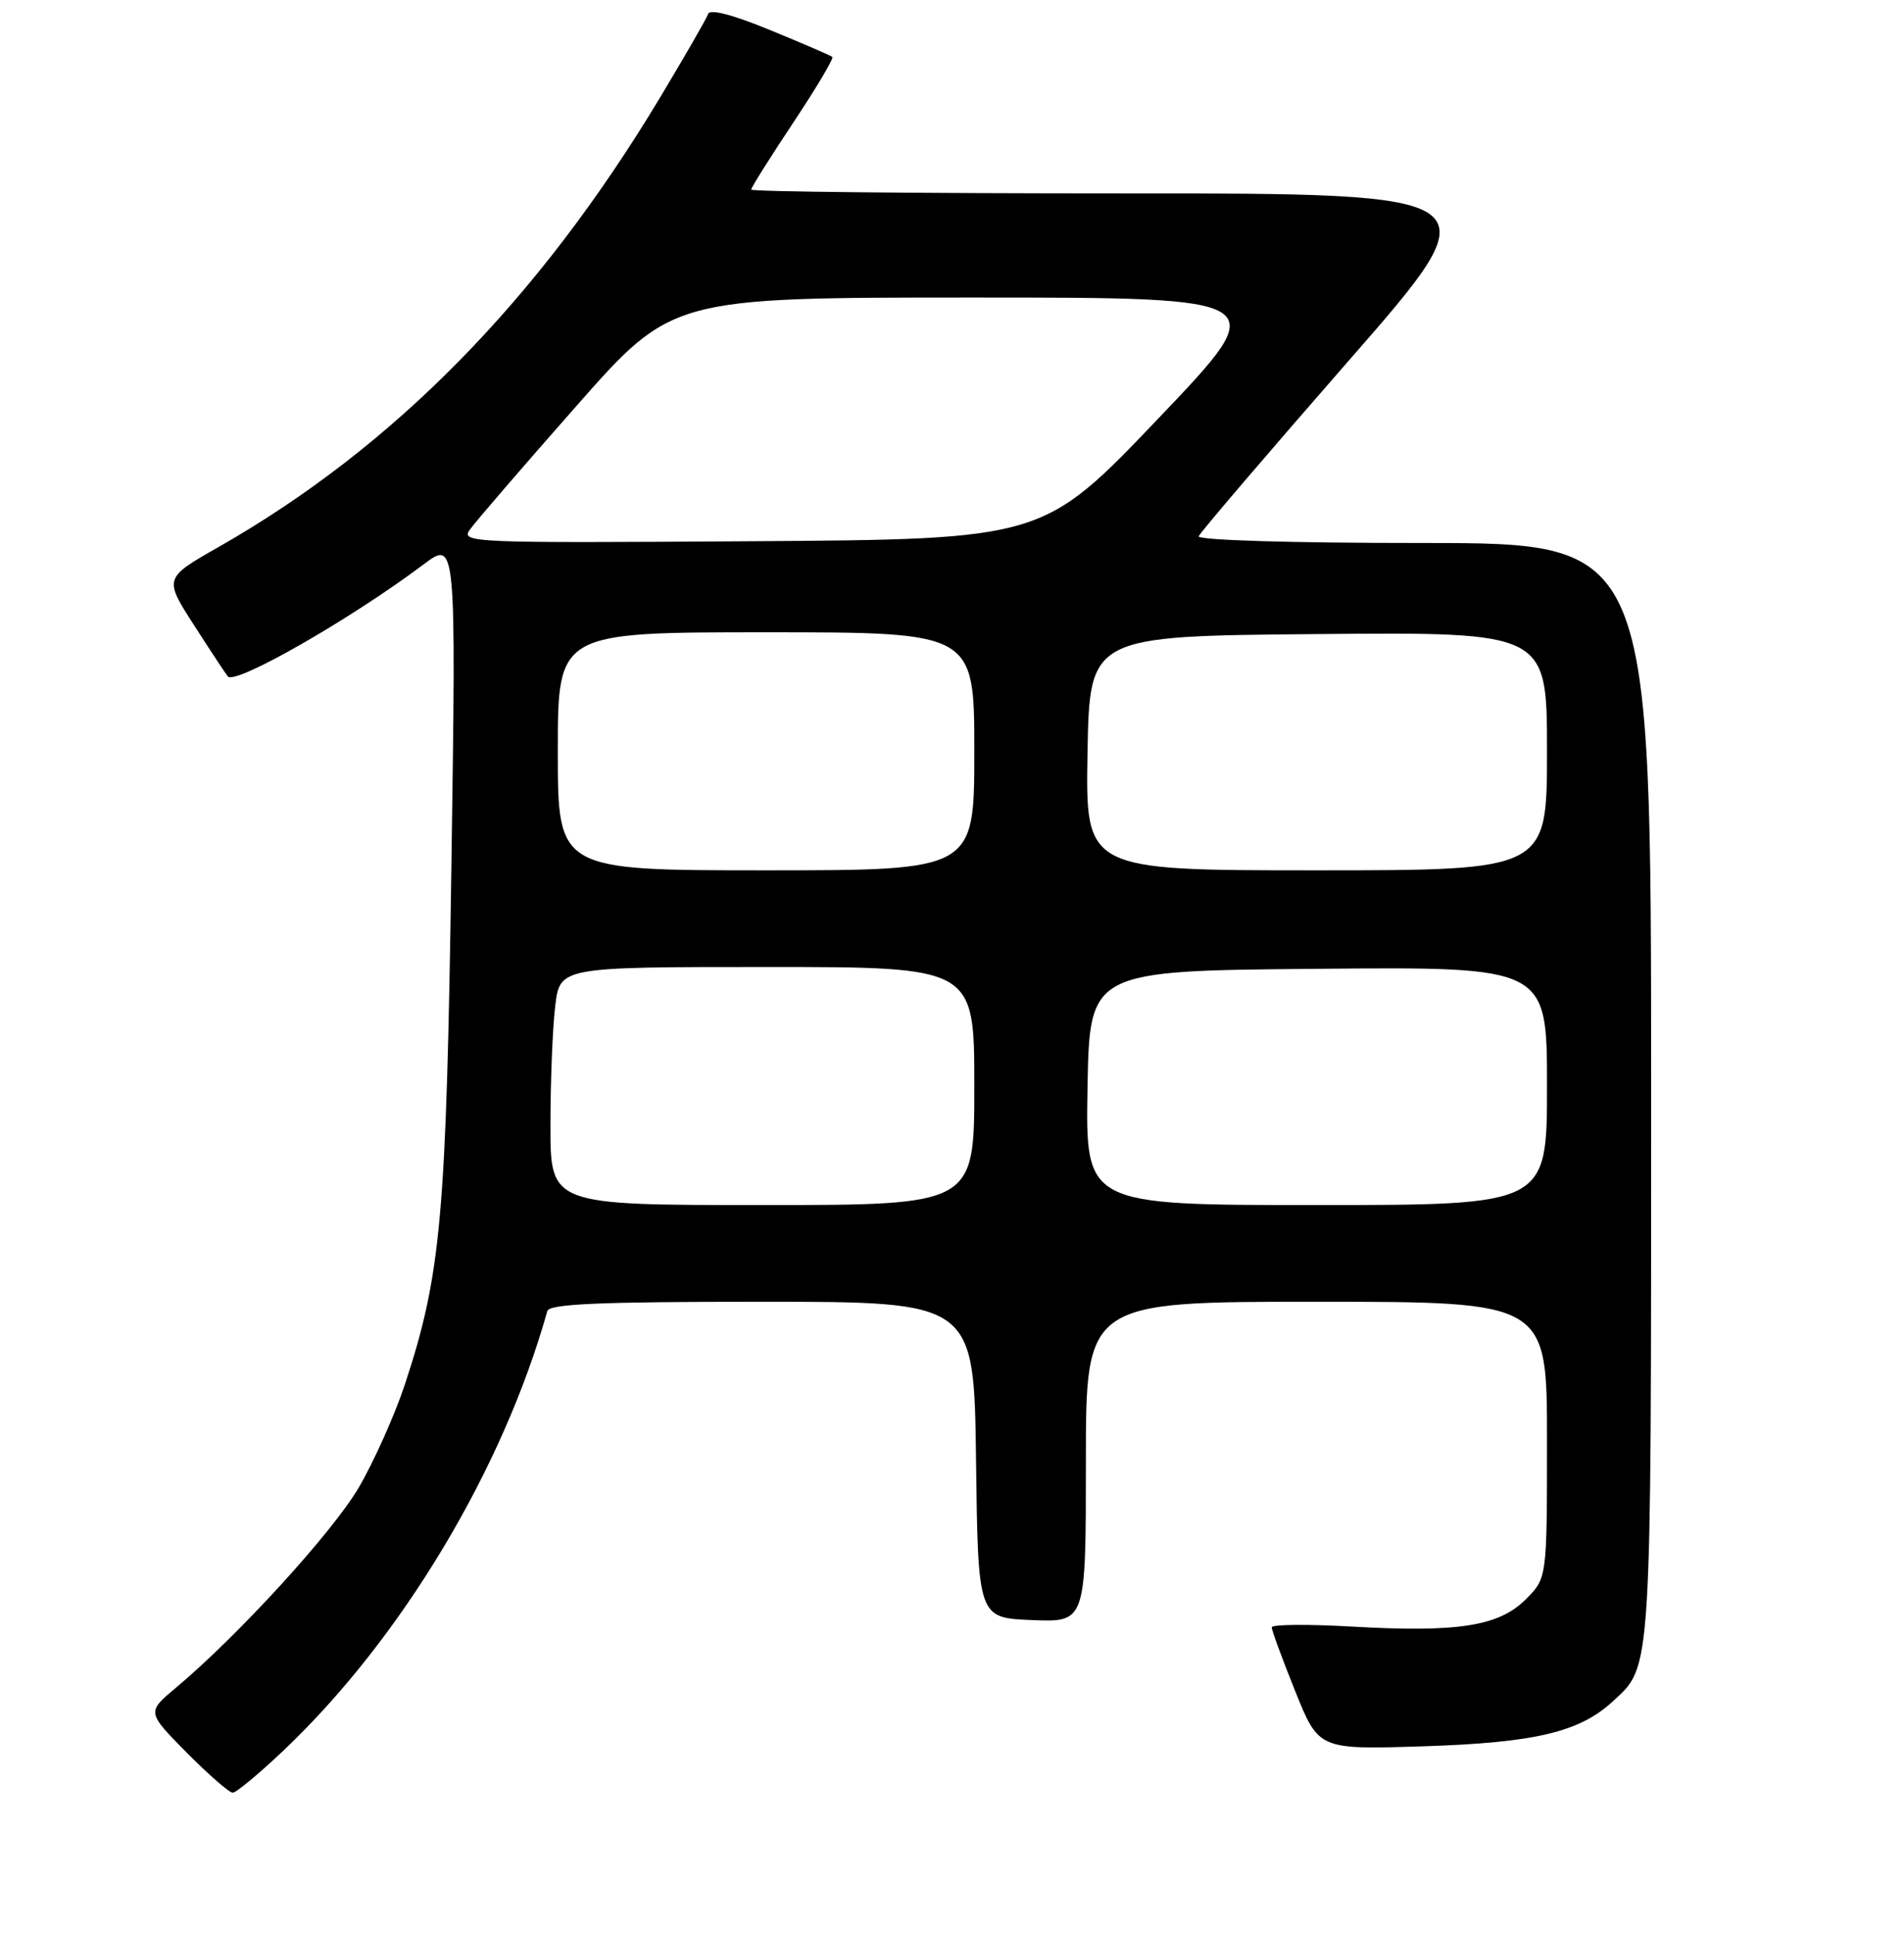 <?xml version="1.0" encoding="UTF-8" standalone="no"?>
<!DOCTYPE svg PUBLIC "-//W3C//DTD SVG 1.1//EN" "http://www.w3.org/Graphics/SVG/1.1/DTD/svg11.dtd" >
<svg xmlns="http://www.w3.org/2000/svg" xmlns:xlink="http://www.w3.org/1999/xlink" version="1.1" viewBox="0 0 256 260">
 <g >
 <path fill="currentColor"
d=" M 38.20 235.25 C 54.00 220.23 67.62 197.52 73.59 176.25 C 73.86 175.29 80.49 175.00 102.45 175.00 C 130.96 175.00 130.96 175.00 131.23 196.25 C 131.50 217.50 131.50 217.50 138.75 217.79 C 146.00 218.09 146.00 218.09 146.00 196.54 C 146.00 175.00 146.00 175.00 177.00 175.00 C 208.00 175.00 208.00 175.00 208.00 193.58 C 208.00 212.15 208.00 212.15 205.16 214.99 C 201.54 218.62 196.05 219.48 181.81 218.67 C 175.86 218.33 171.00 218.37 170.99 218.77 C 170.99 219.17 172.41 223.04 174.15 227.36 C 177.31 235.21 177.31 235.21 191.41 234.76 C 206.43 234.27 212.35 232.86 216.85 228.72 C 222.11 223.88 222.00 225.59 222.00 146.53 C 222.00 73.00 222.00 73.00 191.42 73.00 C 173.58 73.00 160.97 72.62 161.17 72.09 C 161.35 71.60 170.39 61.02 181.25 48.59 C 201.01 26.00 201.01 26.00 151.00 26.00 C 123.50 26.00 101.00 25.77 101.00 25.49 C 101.00 25.21 103.55 21.16 106.66 16.48 C 109.77 11.81 112.13 7.83 111.91 7.65 C 111.68 7.46 107.92 5.84 103.54 4.04 C 98.47 1.96 95.44 1.17 95.21 1.88 C 95.00 2.49 92.06 7.60 88.67 13.24 C 72.37 40.32 52.91 60.13 29.45 73.50 C 22.02 77.73 22.02 77.73 26.13 84.11 C 28.39 87.63 30.42 90.70 30.64 90.94 C 31.70 92.08 47.15 83.23 56.92 75.90 C 61.33 72.58 61.33 72.58 60.69 116.54 C 60.01 163.58 59.31 171.32 54.46 186.05 C 53.09 190.20 50.29 196.46 48.24 199.97 C 44.69 206.02 32.02 219.88 23.62 226.92 C 19.74 230.17 19.74 230.17 25.08 235.59 C 28.03 238.56 30.82 241.00 31.29 241.00 C 31.76 241.00 34.87 238.41 38.20 235.25 Z  M 74.01 151.25 C 74.01 145.34 74.30 138.14 74.65 135.25 C 75.28 130.00 75.28 130.00 103.14 130.00 C 131.00 130.00 131.00 130.00 131.00 146.00 C 131.00 162.00 131.00 162.00 102.50 162.00 C 74.00 162.00 74.00 162.00 74.01 151.25 Z  M 146.22 146.25 C 146.50 130.50 146.50 130.50 177.25 130.24 C 208.00 129.97 208.00 129.97 208.00 145.99 C 208.00 162.00 208.00 162.00 176.97 162.00 C 145.95 162.00 145.95 162.00 146.22 146.25 Z  M 75.00 101.00 C 75.00 85.00 75.00 85.00 103.00 85.00 C 131.00 85.00 131.00 85.00 131.00 101.00 C 131.00 117.00 131.00 117.00 103.00 117.00 C 75.00 117.00 75.00 117.00 75.00 101.00 Z  M 146.22 101.25 C 146.50 85.50 146.50 85.50 177.25 85.24 C 208.00 84.97 208.00 84.97 208.00 100.99 C 208.00 117.00 208.00 117.00 176.97 117.00 C 145.95 117.00 145.95 117.00 146.22 101.25 Z  M 63.19 71.18 C 63.91 70.16 70.31 62.73 77.42 54.67 C 90.34 40.00 90.34 40.00 130.80 40.00 C 171.25 40.00 171.25 40.00 155.75 56.25 C 140.25 72.50 140.25 72.50 101.06 72.76 C 63.13 73.01 61.91 72.96 63.19 71.18 Z "/>
</g>
</svg>